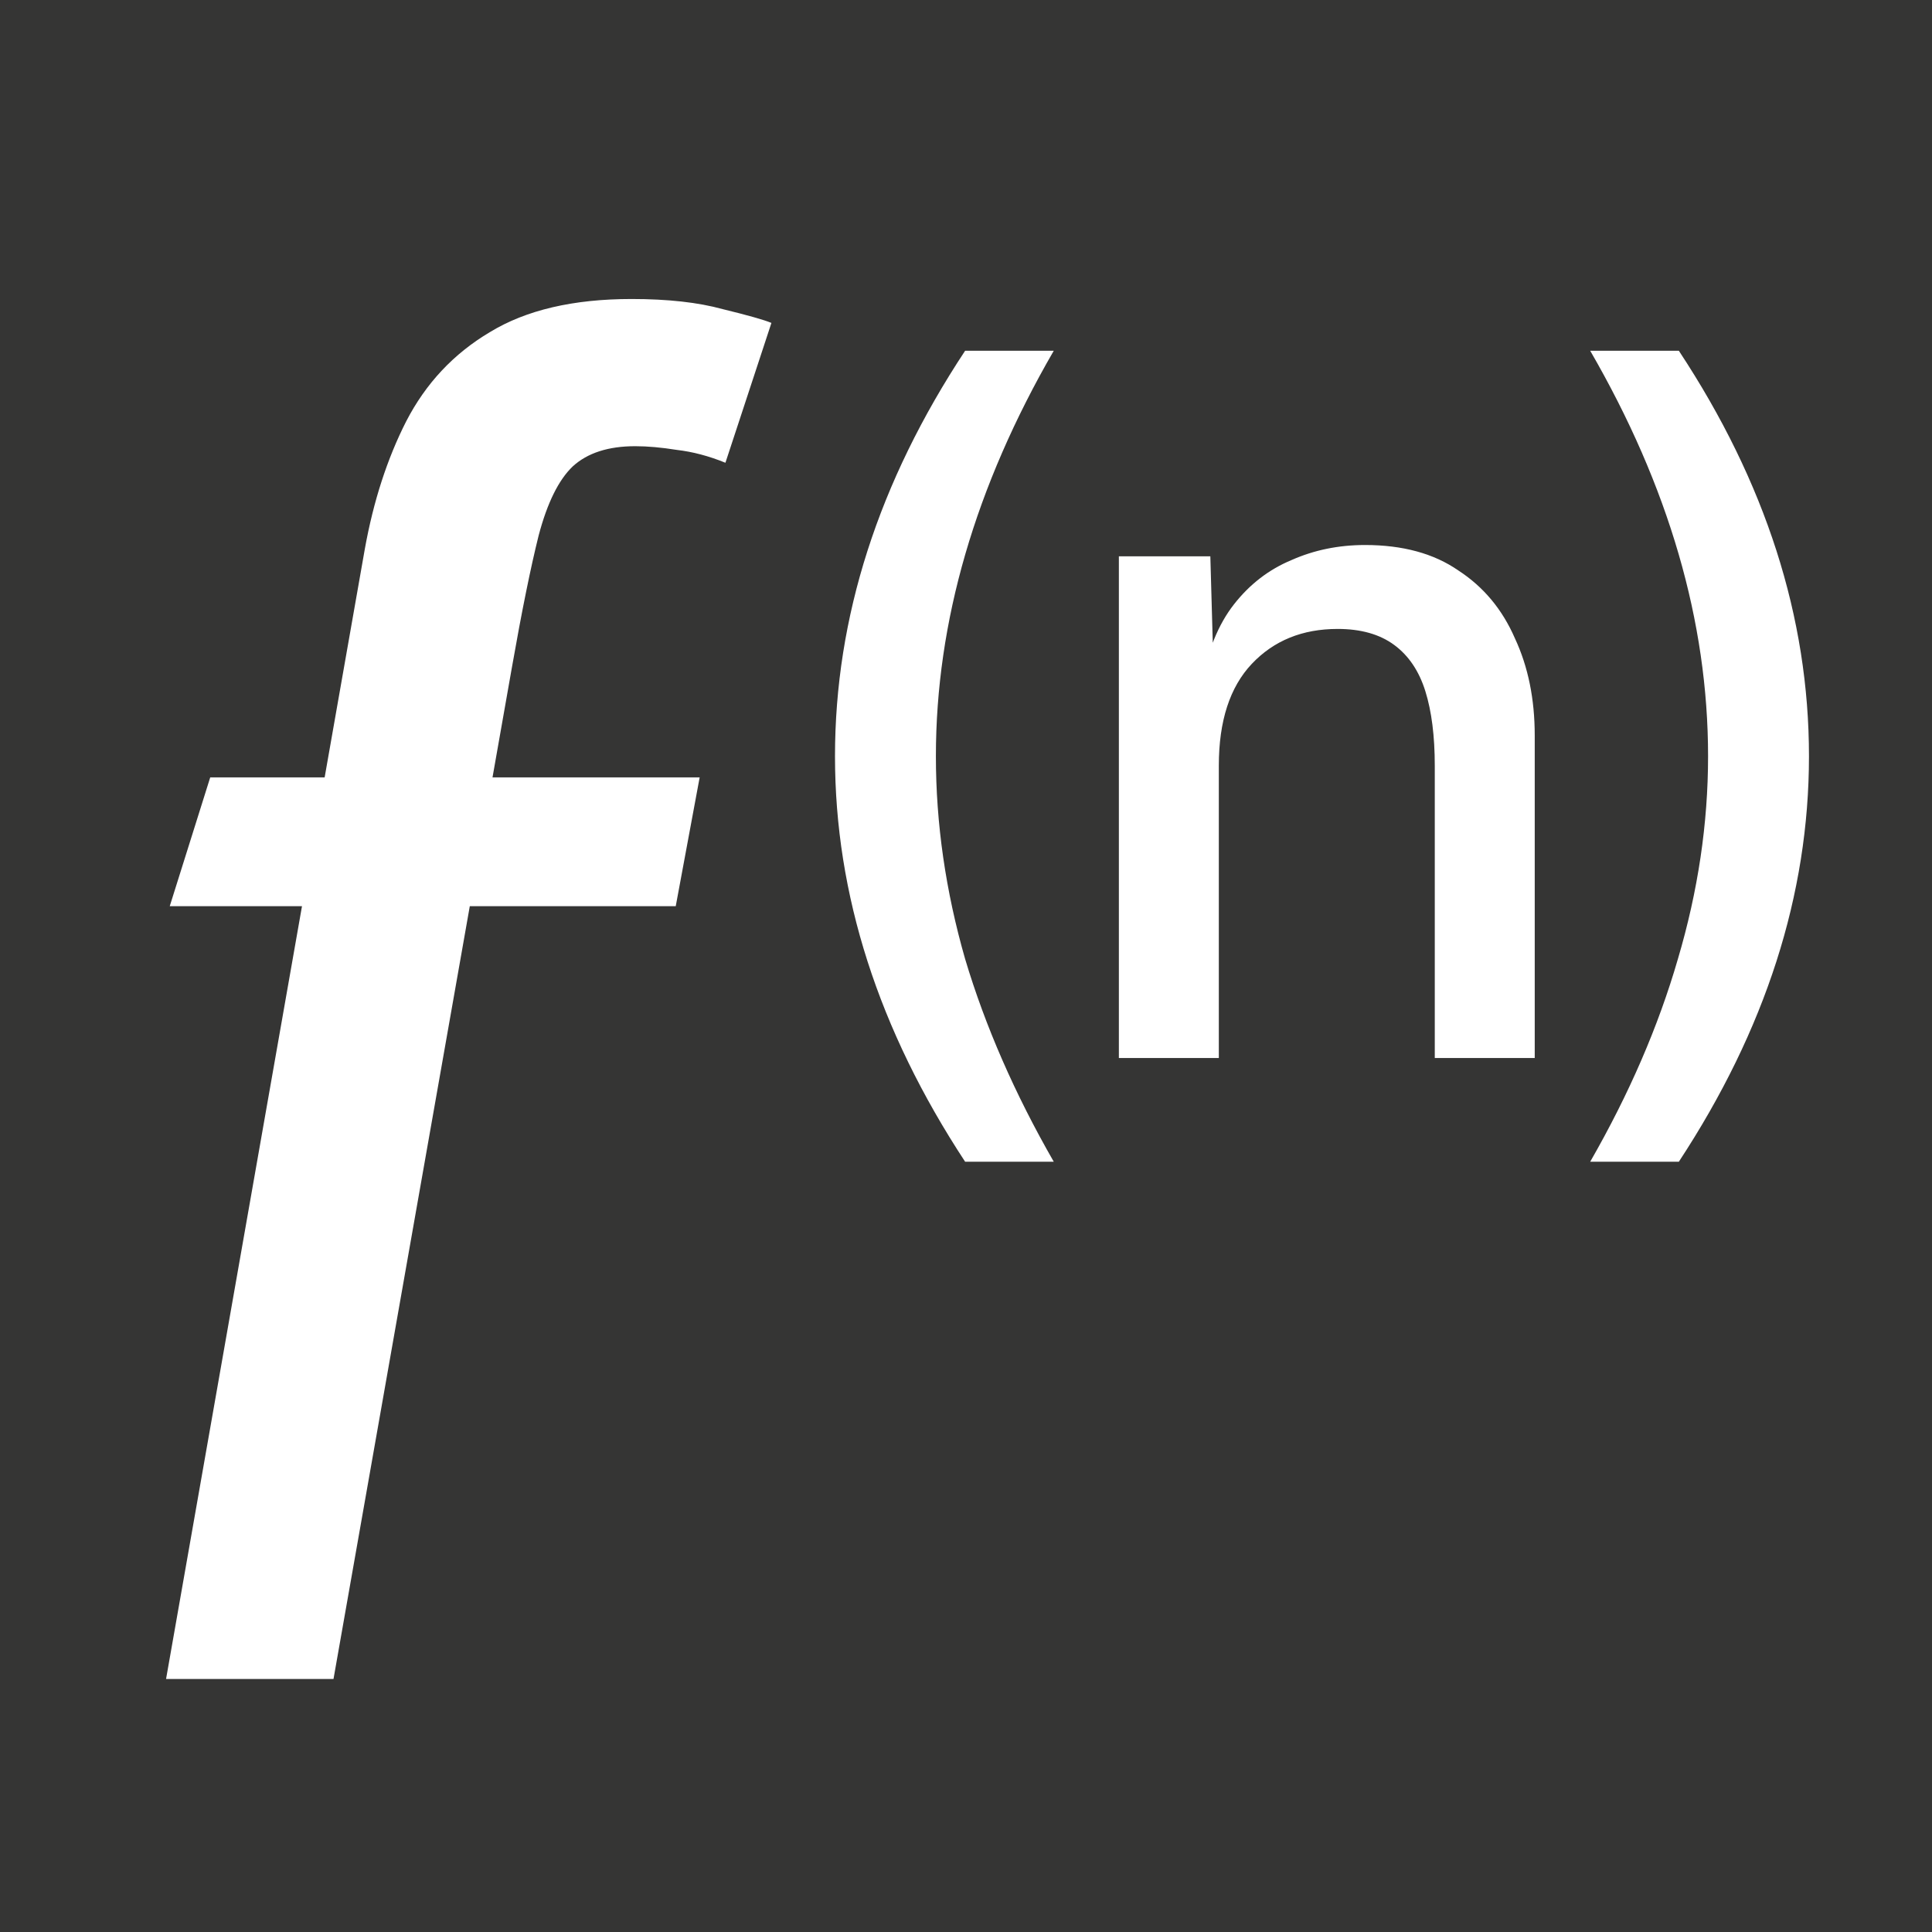 <svg width="168" height="168" viewBox="0 0 168 168" fill="none" xmlns="http://www.w3.org/2000/svg">
<rect x="0" y="0" width="168" height="168" fill="#808080" stroke="none"/>
<g clip-path="url(#clip0_1186_210)">
<rect width="168" height="168" fill="#353534"/>
<path d="M83.924 101.02C76.38 89.54 72.608 77.787 72.608 65.76C72.608 53.679 76.38 41.925 83.924 30.5H91.632C84.799 42.308 81.382 54.061 81.382 65.76C81.382 71.609 82.229 77.486 83.924 83.39C85.673 89.239 88.243 95.116 91.632 101.02H83.924ZM97.293 92V48.376H105.247L105.575 60.02L104.509 59.446C105.001 56.603 105.931 54.307 107.297 52.558C108.664 50.809 110.331 49.524 112.299 48.704C114.267 47.829 116.399 47.392 118.695 47.392C121.975 47.392 124.681 48.13 126.813 49.606C129 51.027 130.64 52.995 131.733 55.51C132.881 57.97 133.455 60.785 133.455 63.956V92H124.763V66.58C124.763 64.011 124.49 61.851 123.943 60.102C123.397 58.353 122.495 57.013 121.237 56.084C119.98 55.155 118.34 54.69 116.317 54.69C113.256 54.69 110.769 55.701 108.855 57.724C106.942 59.747 105.985 62.699 105.985 66.58V92H97.293ZM145.986 101.02H138.278C141.668 95.116 144.21 89.239 145.904 83.39C147.654 77.486 148.528 71.609 148.528 65.76C148.528 54.061 145.112 42.308 138.278 30.5H145.986C153.53 41.925 157.302 53.679 157.302 65.76C157.302 77.787 153.53 89.54 145.986 101.02Z" fill="white"/>
<path d="M31.72 47.76C32.467 43.6 33.667 39.893 35.32 36.64C37.027 33.333 39.453 30.747 42.6 28.88C45.747 26.96 49.853 26 54.92 26C58.067 26 60.707 26.293 62.84 26.88C65.027 27.413 66.44 27.813 67.08 28.08L63.08 40.24C61.64 39.653 60.227 39.28 58.84 39.12C57.507 38.907 56.307 38.8 55.24 38.8C52.893 38.8 51.08 39.387 49.8 40.56C48.573 41.733 47.587 43.733 46.84 46.56C46.147 49.333 45.373 53.147 44.52 58L29 146H14.44L31.72 47.76ZM14.76 78.8L18.28 67.6H60.84L58.76 78.8H14.76Z" fill="white"/>
</g>
<defs>
<clipPath id="clip0_1186_210">
<rect width="168" height="168" fill="white"/>
</clipPath>
</defs>
</svg>
